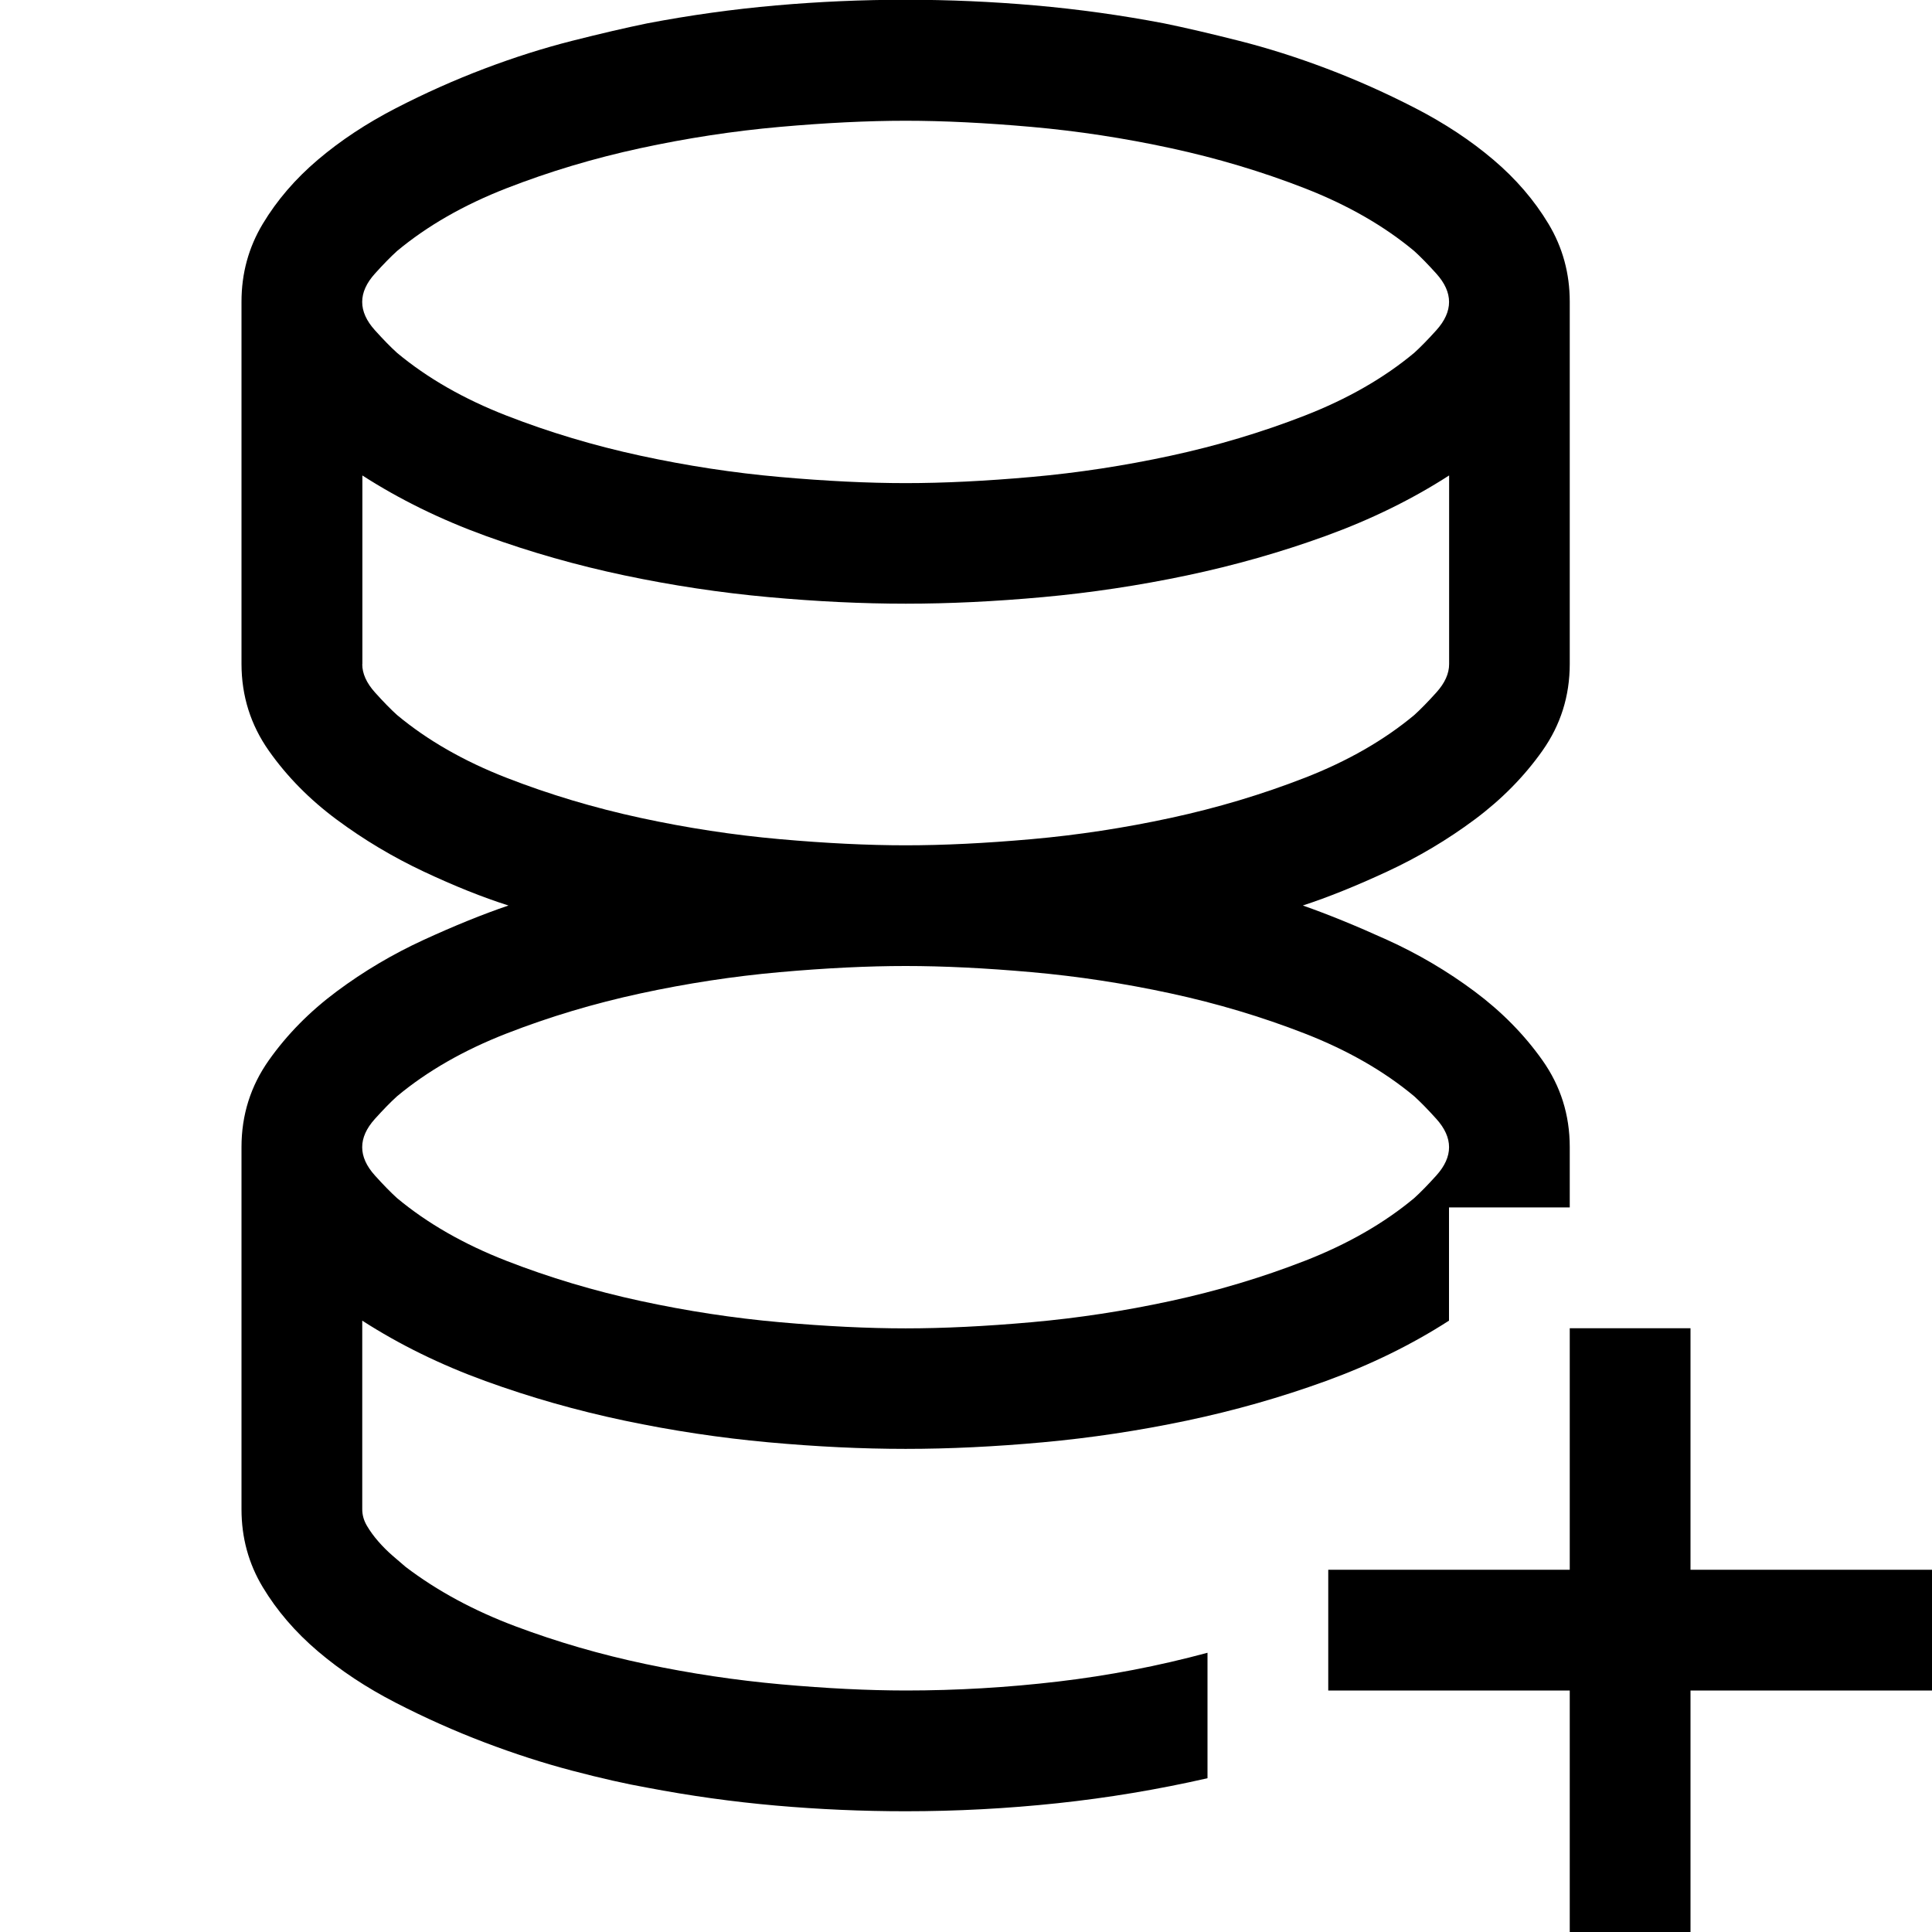 <!-- Generated by IcoMoon.io -->
<svg version="1.1" xmlns="http://www.w3.org/2000/svg" width="32" height="32" viewBox="0 0 32 32">
<title>uniE4F5</title>
<path d="M28 26h4v2h-4v4h-2v-4h-4v-2h4v-4h2v4zM6 25q0 0.141 0.078 0.273t0.188 0.258 0.234 0.234 0.219 0.188q0.781 0.594 1.82 0.984t2.156 0.625 2.242 0.336 2.063 0.102q1.266 0 2.523-0.148t2.477-0.477v2.078q-1.234 0.281-2.484 0.414t-2.516 0.133q-1.078 0-2.148-0.094t-2.133-0.297q-0.531-0.094-1.242-0.281t-1.453-0.469-1.469-0.656-1.289-0.852-0.914-1.063-0.352-1.289v-6q0-0.797 0.453-1.438t1.125-1.141 1.438-0.852 1.406-0.57q-0.641-0.203-1.406-0.563t-1.438-0.859-1.125-1.141-0.453-1.438v-6q0-0.703 0.352-1.289t0.914-1.063 1.289-0.852 1.469-0.656 1.453-0.461 1.242-0.289q1.063-0.203 2.133-0.297t2.148-0.094 2.148 0.094 2.133 0.297q0.531 0.109 1.242 0.289t1.453 0.461 1.469 0.656 1.289 0.852 0.914 1.063 0.352 1.289v6q0 0.797-0.453 1.438t-1.125 1.141-1.445 0.859-1.398 0.563q0.625 0.219 1.398 0.57t1.445 0.852 1.125 1.141 0.453 1.438v1h-2v1.875q-0.922 0.594-2.039 1t-2.305 0.656-2.383 0.359-2.273 0.109-2.273-0.109-2.383-0.359-2.305-0.656-2.039-1v3.125zM15 2q-0.938 0-2.086 0.102t-2.305 0.352-2.219 0.664-1.813 1.039q-0.156 0.141-0.367 0.375t-0.211 0.469 0.211 0.469 0.367 0.375q0.75 0.625 1.813 1.039t2.219 0.664 2.305 0.352 2.086 0.102 2.086-0.102 2.305-0.352 2.219-0.664 1.813-1.039q0.156-0.141 0.367-0.375t0.211-0.469-0.211-0.469-0.367-0.375q-0.75-0.625-1.813-1.039t-2.219-0.664-2.305-0.352-2.086-0.102zM6 11q0 0.234 0.211 0.469t0.367 0.375q0.75 0.625 1.813 1.039t2.219 0.664 2.305 0.352 2.086 0.102 2.086-0.102 2.305-0.352 2.219-0.664 1.813-1.039q0.156-0.141 0.367-0.375t0.211-0.469v-3.125q-0.922 0.594-2.039 1t-2.305 0.656-2.383 0.359-2.273 0.109-2.273-0.109-2.383-0.359-2.305-0.656-2.039-1v3.125zM15 16q-0.938 0-2.086 0.102t-2.305 0.352-2.219 0.664-1.813 1.039q-0.156 0.141-0.367 0.375t-0.211 0.469 0.211 0.469 0.367 0.375q0.75 0.625 1.813 1.039t2.219 0.664 2.305 0.352 2.086 0.102 2.086-0.102 2.305-0.352 2.219-0.664 1.813-1.039q0.156-0.141 0.367-0.375t0.211-0.469-0.211-0.469-0.367-0.375q-0.75-0.625-1.813-1.039t-2.219-0.664-2.305-0.352-2.086-0.102z"></path>
</svg>
